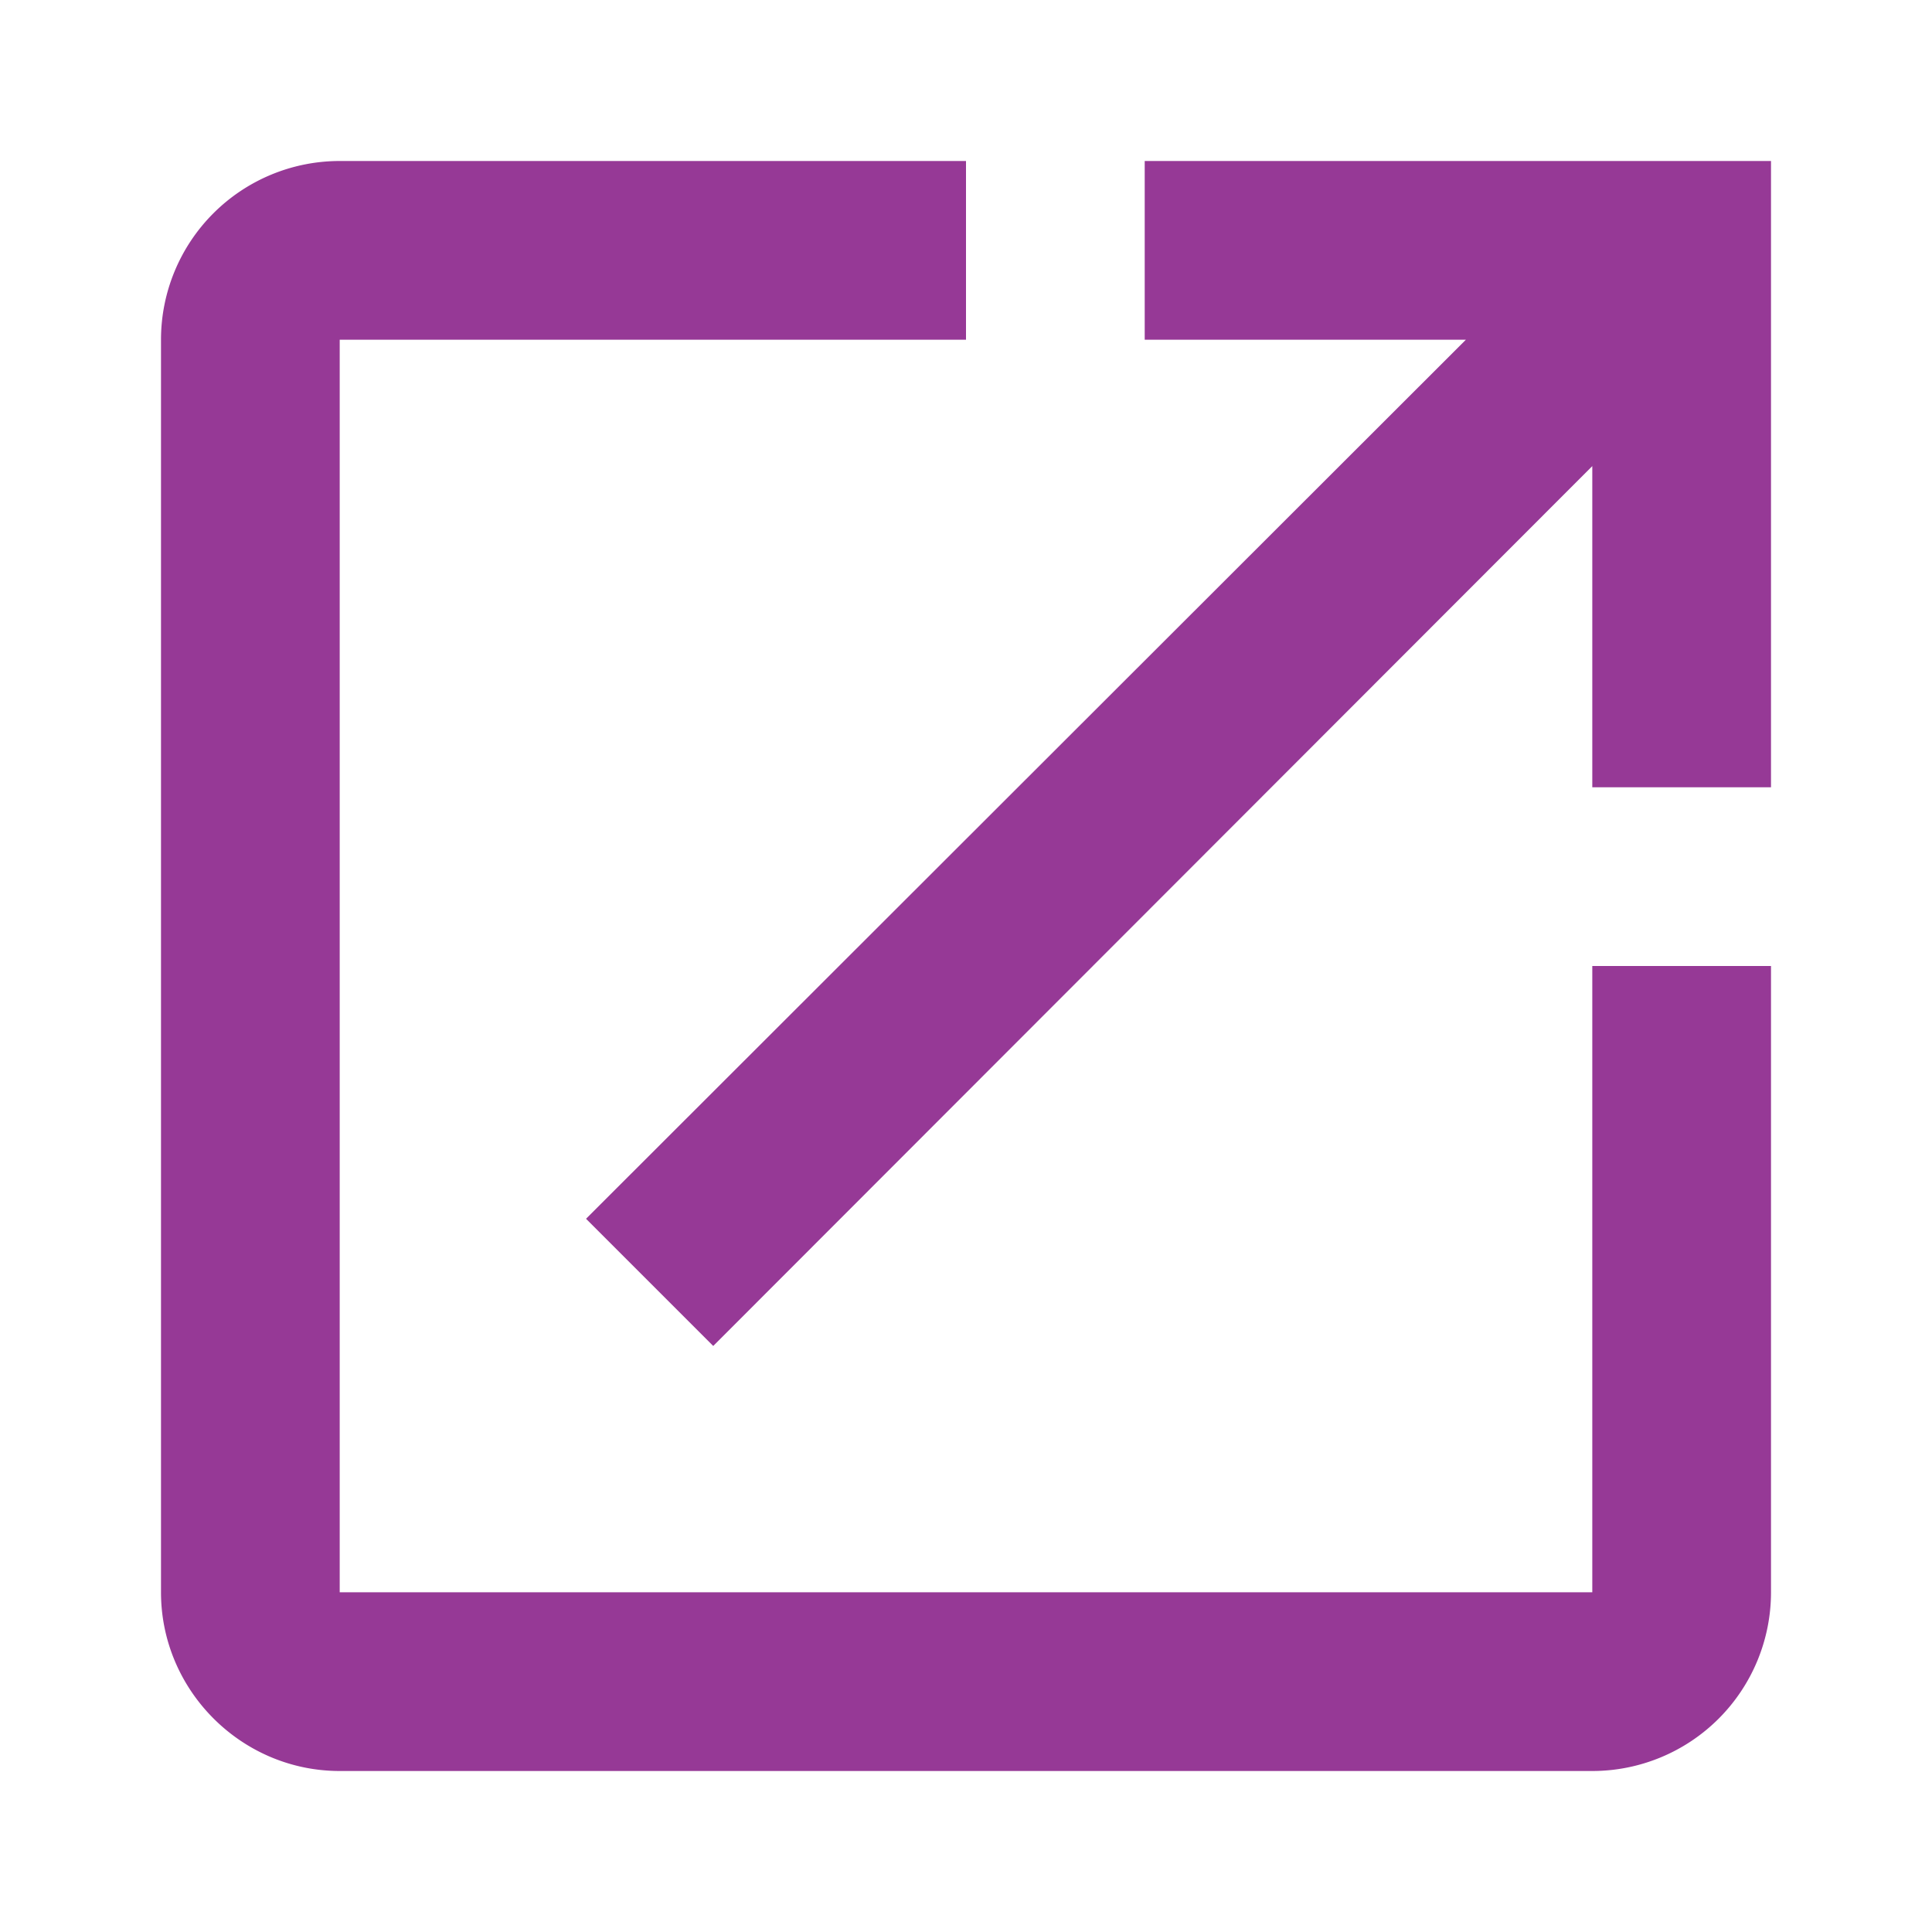 <?xml version="1.0" encoding="UTF-8" standalone="no"?>
<svg
   xmlns:dc="http://purl.org/dc/elements/1.1/"
   xmlns:cc="http://creativecommons.org/ns#"
   xmlns:rdf="http://www.w3.org/1999/02/22-rdf-syntax-ns#"
   xmlns:svg="http://www.w3.org/2000/svg"
   xmlns="http://www.w3.org/2000/svg"
   xmlns:sodipodi="http://sodipodi.sourceforge.net/DTD/sodipodi-0.dtd"
   xmlns:inkscape="http://www.inkscape.org/namespaces/inkscape"
   width="24"
   height="24"
   version="1.1"
   id="svg4"
   sodipodi:docname="window-new.svg"
   inkscape:version="0.92.4 (5da689c313, 2019-01-14)">
  <defs
     id="defs8" />
  <sodipodi:namedview
     pagecolor="#ffffff"
     bordercolor="#666666"
     borderopacity="1"
     objecttolerance="10"
     gridtolerance="10"
     guidetolerance="10"
     inkscape:pageopacity="0"
     inkscape:pageshadow="2"
     inkscape:window-width="1078"
     inkscape:window-height="480"
     id="namedview6"
     showgrid="false"
     inkscape:zoom="9.8333333"
     inkscape:cx="-0.81355932"
     inkscape:cy="12"
     inkscape:window-x="0"
     inkscape:window-y="28"
     inkscape:window-maximized="0"
     inkscape:current-layer="svg4" />
  <path
     d="M 19.78,19.78 H 4.22 V 4.22 H 12 V 2 H 4.22 A 2.22,2.22 0 0 0 2,4.22 V 19.78 C 2,21 3,22 4.22,22 H 19.78 A 2.22,2.22 0 0 0 22,19.78 V 12 H 19.78 Z M 14.22,2 v 2.22 h 3.99 L 7.28,15.14 8.86,16.72 19.78,5.79 V 9.78 H 22 V 2 Z"
     id="path2"
     inkscape:connector-curvature="0"
     style="fill:#963996" />
</svg>
